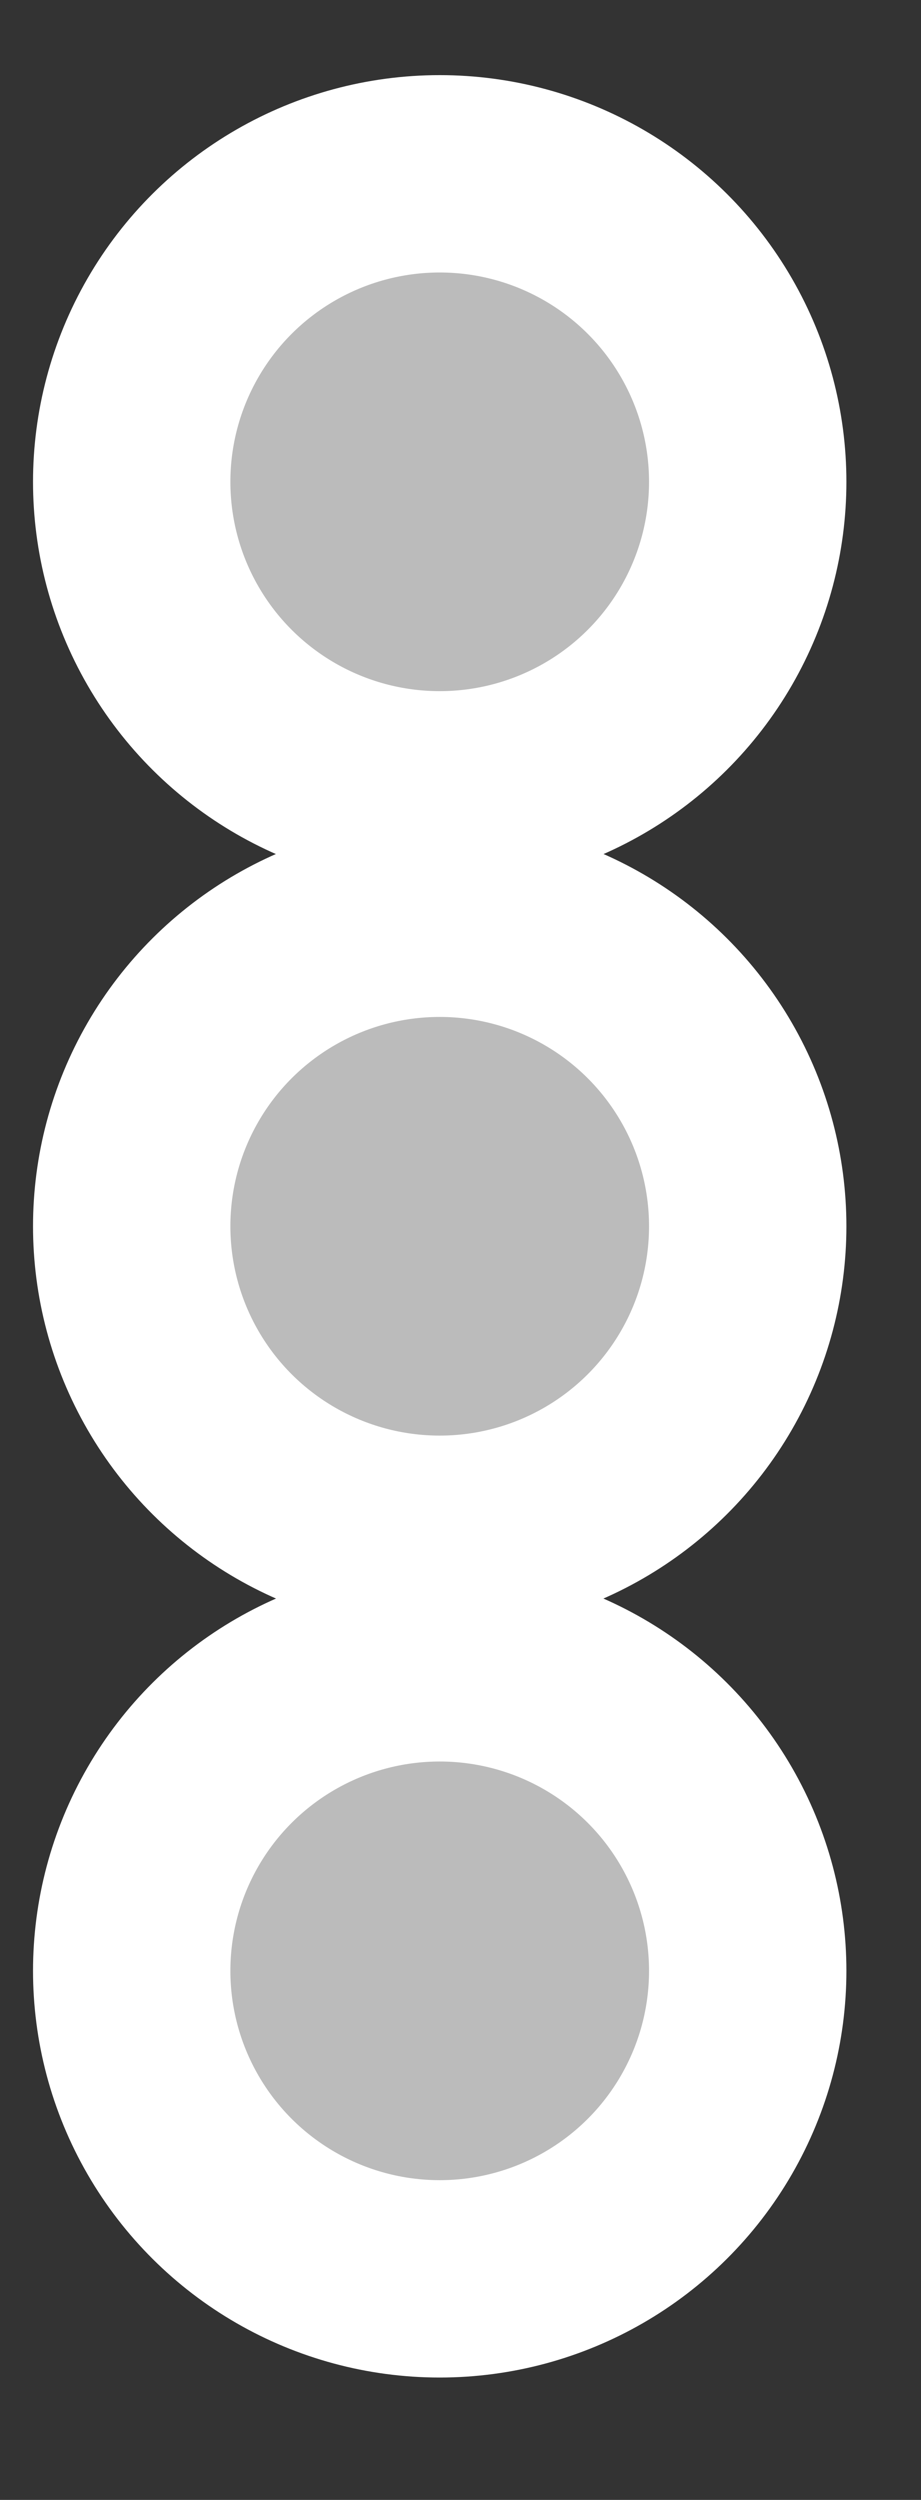 <svg width="7" height="19" viewBox="0 0 7 19" fill="none" xmlns="http://www.w3.org/2000/svg">
<rect x="0" y="0" width="7" height="19" fill="#333333" stroke="none"/>
<circle cx="3.342" cy="9.32" r="2.341" transform="rotate(90 3.342 9.32)" fill="#BBBBBB" stroke="white" stroke-width="1.5"/>
<circle cx="3.342" cy="3.662" r="2.341" transform="rotate(90 3.342 3.662)" fill="#BBBBBB" stroke="white" stroke-width="1.5"/>
<circle cx="3.342" cy="14.979" r="2.341" transform="rotate(90 3.342 14.979)" fill="#BBBBBB" stroke="white" stroke-width="1.5"/>
</svg>
